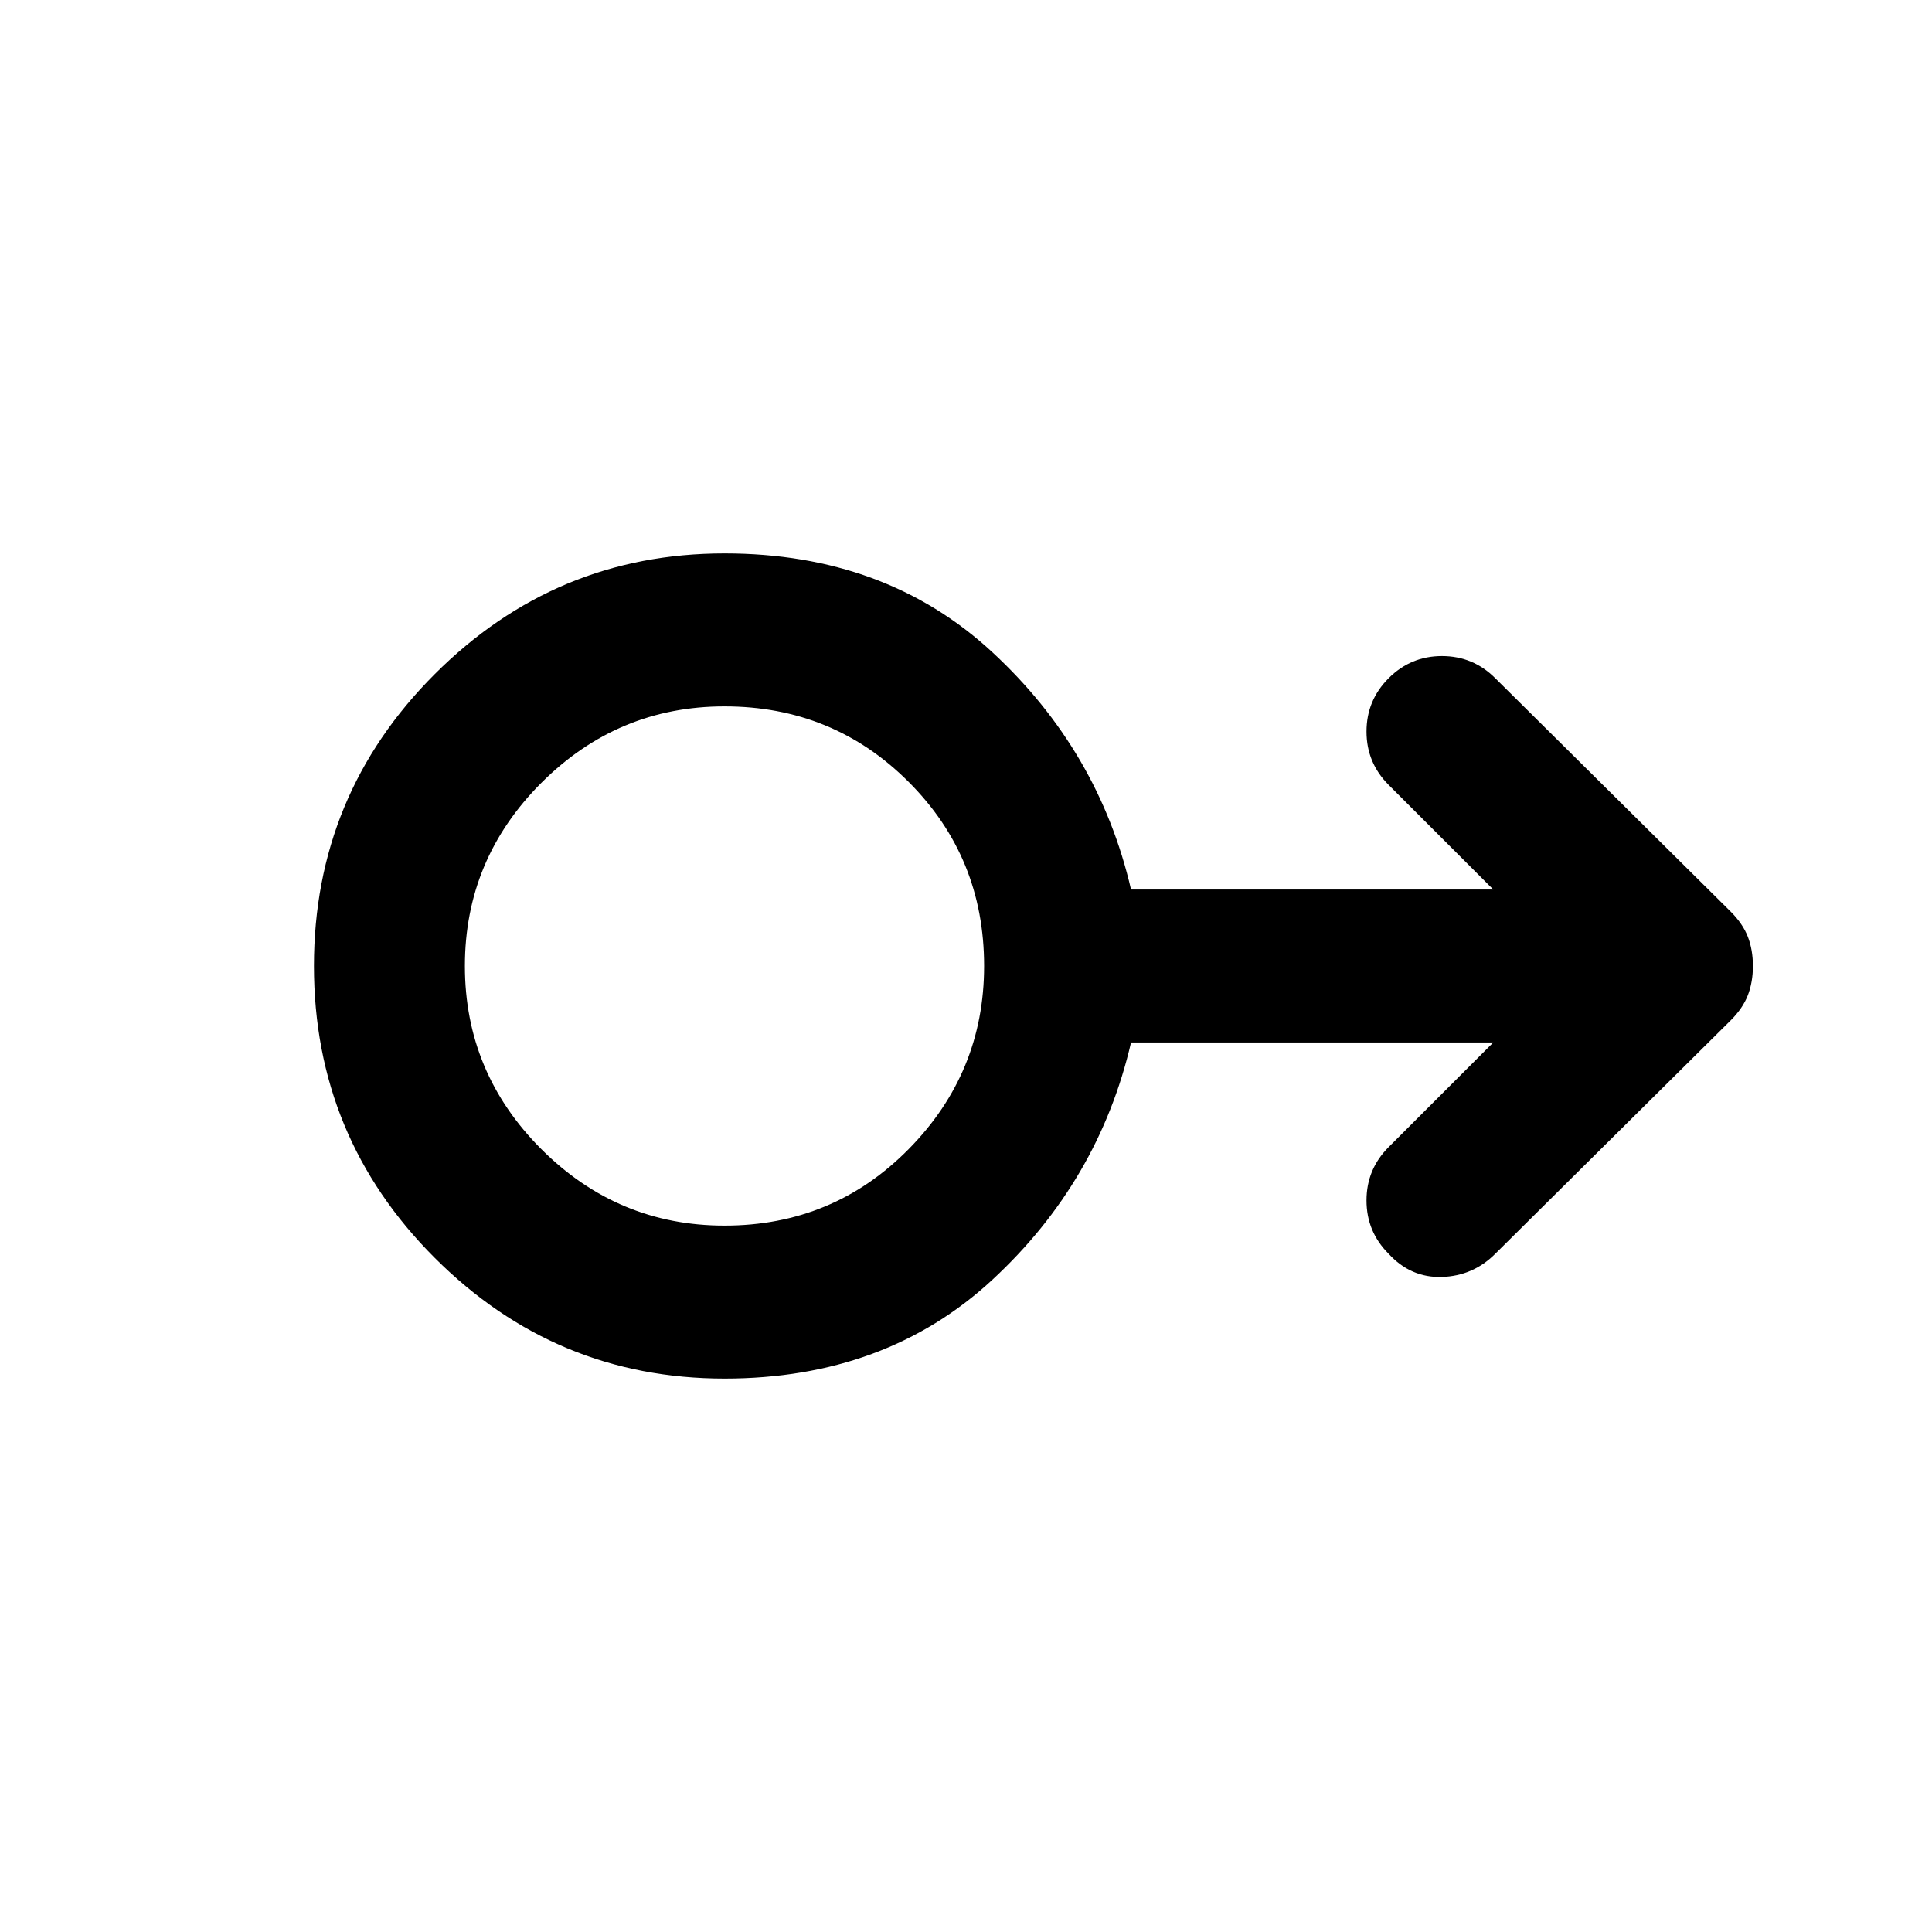 <svg xmlns="http://www.w3.org/2000/svg" height="40" width="40"><path d="M15 28.542q-3.5 0-6-2.5T6.5 20q0-3.542 2.5-6.042t6-2.5q3.333 0 5.542 2.042 2.208 2.042 2.875 4.917h7.5L28.75 16.25q-.458-.458-.458-1.104 0-.646.458-1.104.458-.459 1.104-.459.646 0 1.104.459l4.875 4.833q.25.25.355.521.104.271.104.604 0 .333-.104.604-.105.271-.355.521l-4.875 4.833q-.458.459-1.104.48-.646.02-1.104-.48-.458-.458-.458-1.104 0-.646.458-1.104l2.167-2.167h-7.5q-.667 2.875-2.875 4.917-2.209 2.042-5.542 2.042Zm0-3.167q2.25 0 3.812-1.583 1.563-1.584 1.563-3.792 0-2.25-1.563-3.812Q17.25 14.625 15 14.625q-2.208 0-3.792 1.583Q9.625 17.792 9.625 20q0 2.208 1.583 3.792 1.584 1.583 3.792 1.583ZM15 20Z"/></svg>